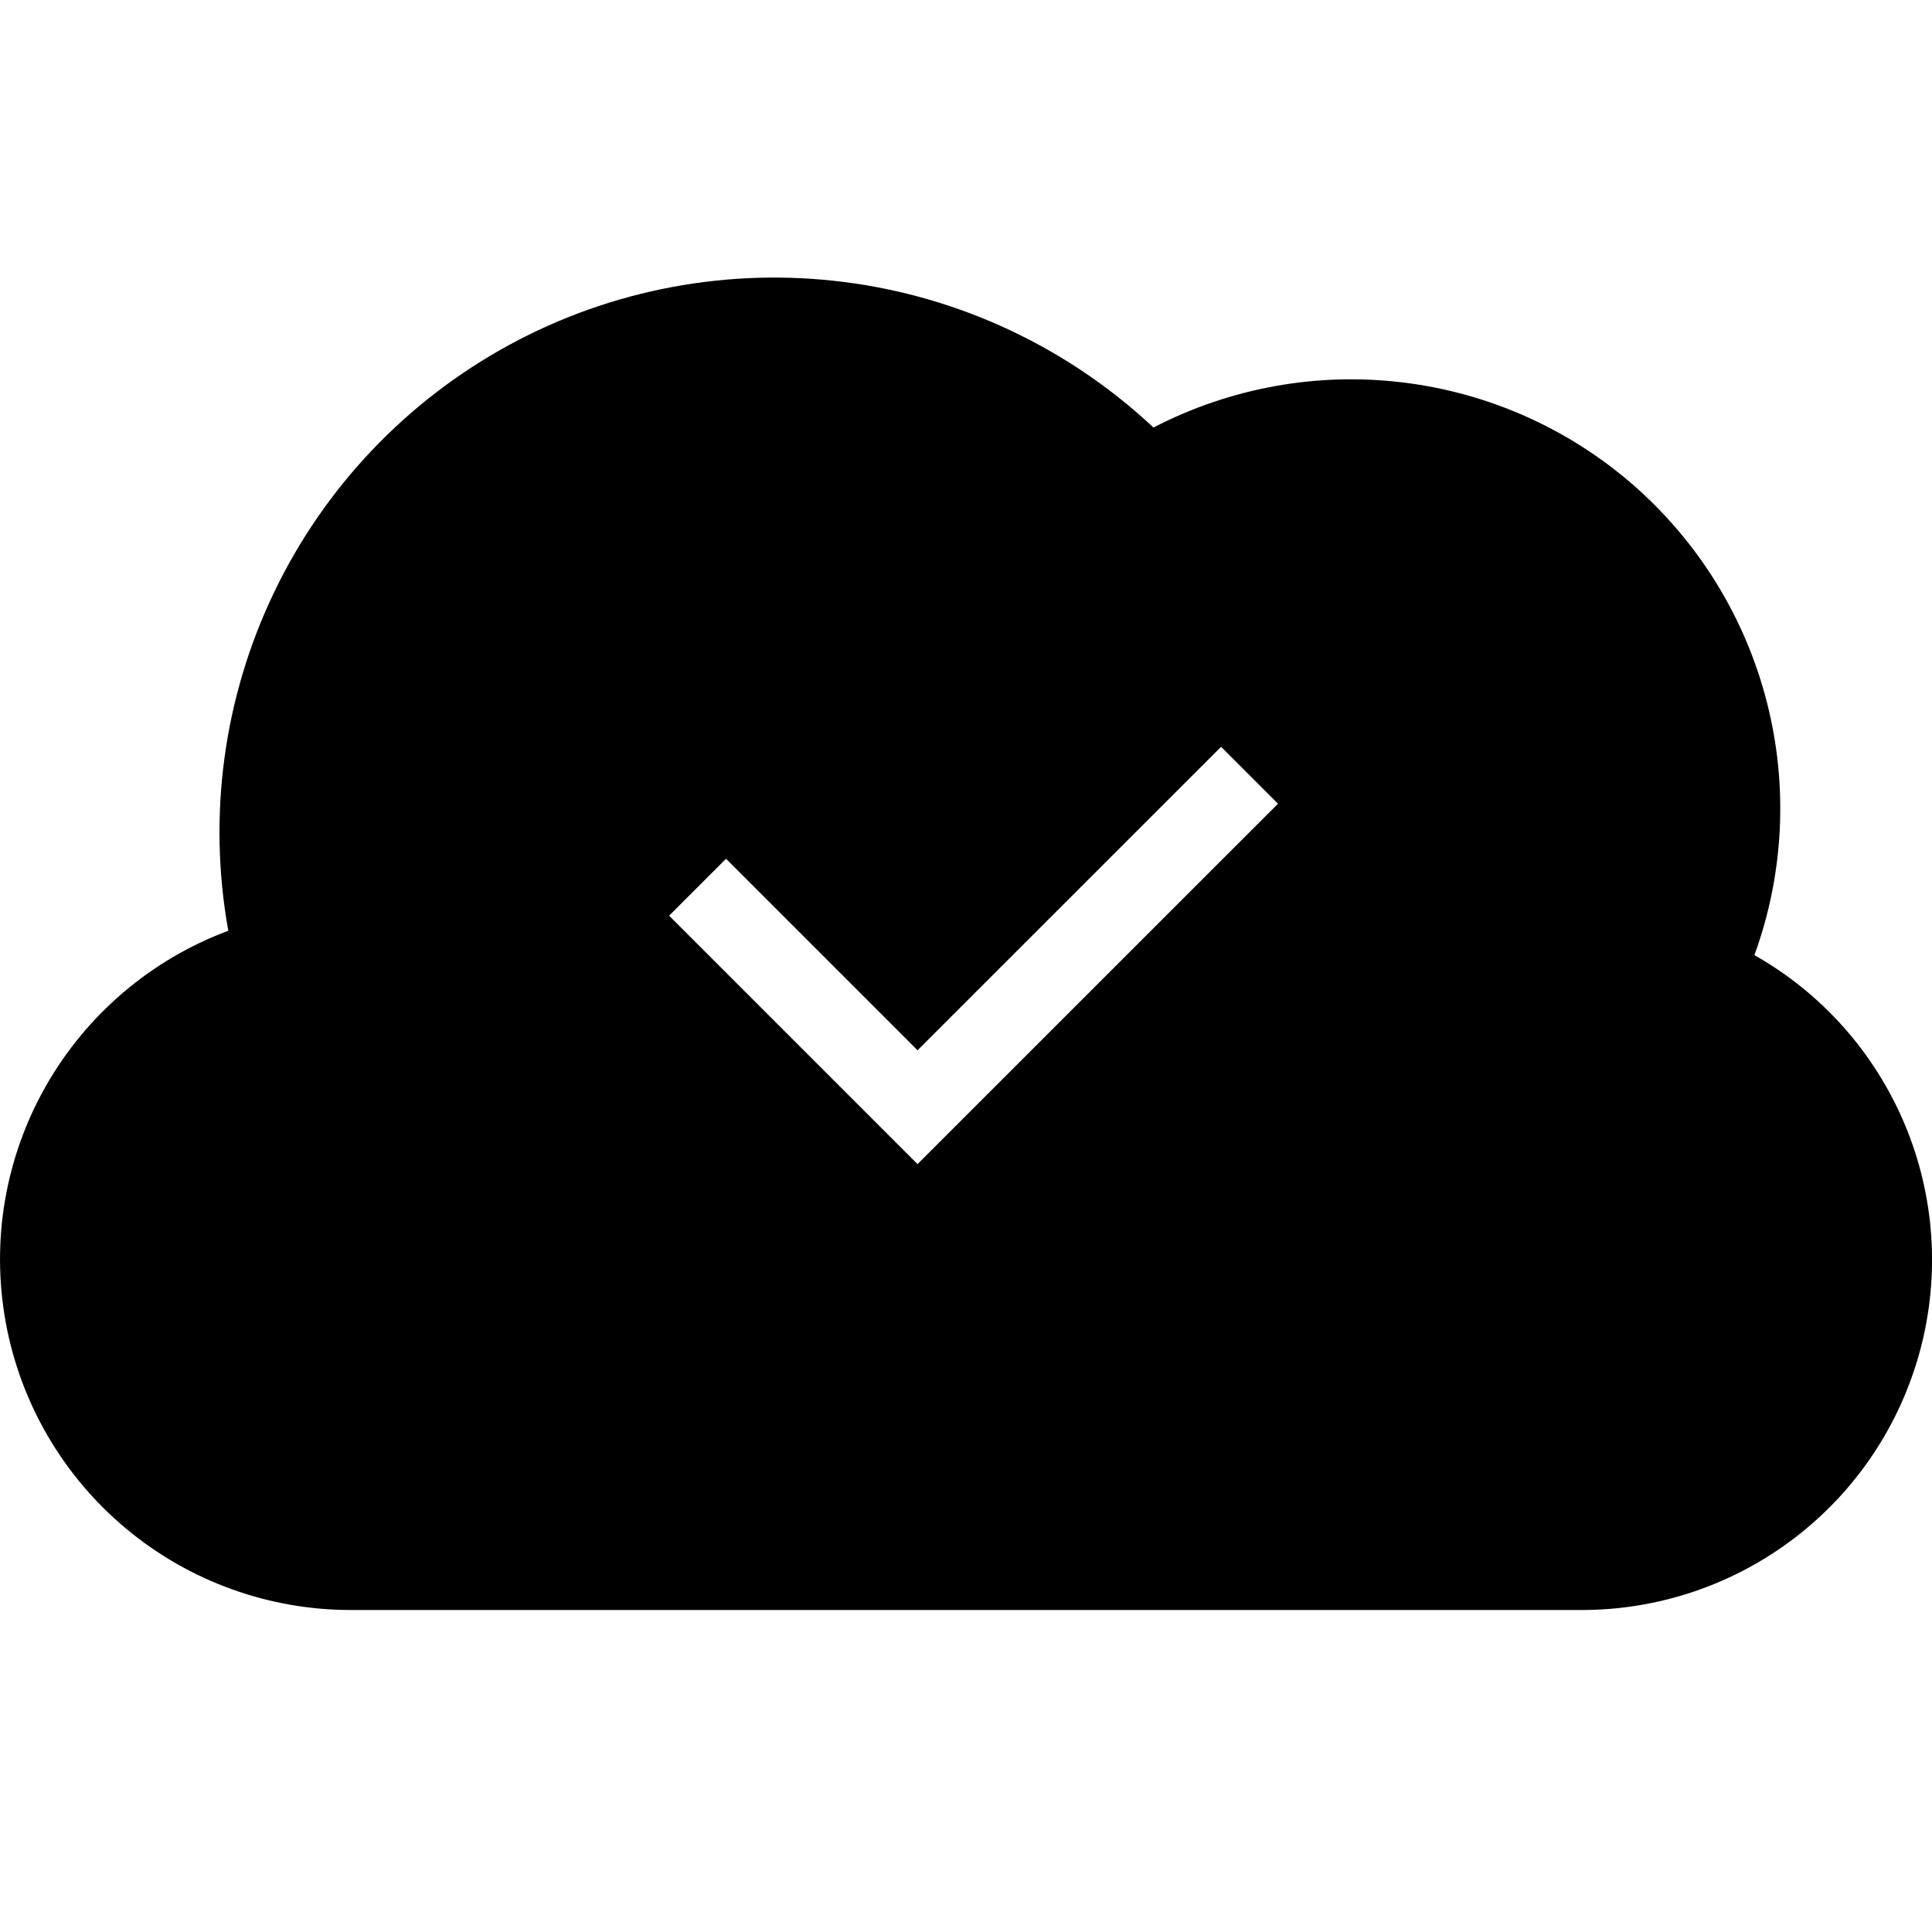 <svg width="24" height="24" viewBox="0 0 24 24" fill="none" xmlns="http://www.w3.org/2000/svg">
<g clip-path="url(#clip0)">
<path d="M21.794 11.865C22.161 10.856 22.215 9.76 21.948 8.72C21.682 7.68 21.108 6.745 20.302 6.036C19.495 5.328 18.493 4.88 17.427 4.751C16.362 4.621 15.282 4.817 14.329 5.311C13.272 4.321 11.93 3.688 10.493 3.504C9.056 3.32 7.597 3.593 6.325 4.285C5.052 4.978 4.03 6.053 3.404 7.36C2.777 8.666 2.579 10.137 2.836 11.562C1.879 11.919 1.077 12.601 0.571 13.489C0.065 14.377 -0.112 15.414 0.07 16.42C0.252 17.426 0.782 18.335 1.567 18.99C2.352 19.644 3.342 20.002 4.364 20H19.636C20.598 20.003 21.534 19.687 22.297 19.102C23.061 18.517 23.608 17.695 23.855 16.765C24.102 15.835 24.033 14.85 23.66 13.963C23.287 13.077 22.631 12.338 21.794 11.865ZM11.398 14.461L8.312 11.375L9.019 10.668L11.398 13.047L15.169 9.277L15.876 9.984L11.398 14.461Z" fill="black"/>
</g>
<defs>
<clipPath id="clip0">
<rect width="24" height="24" fill="white"/>
</clipPath>
</defs>
</svg>
